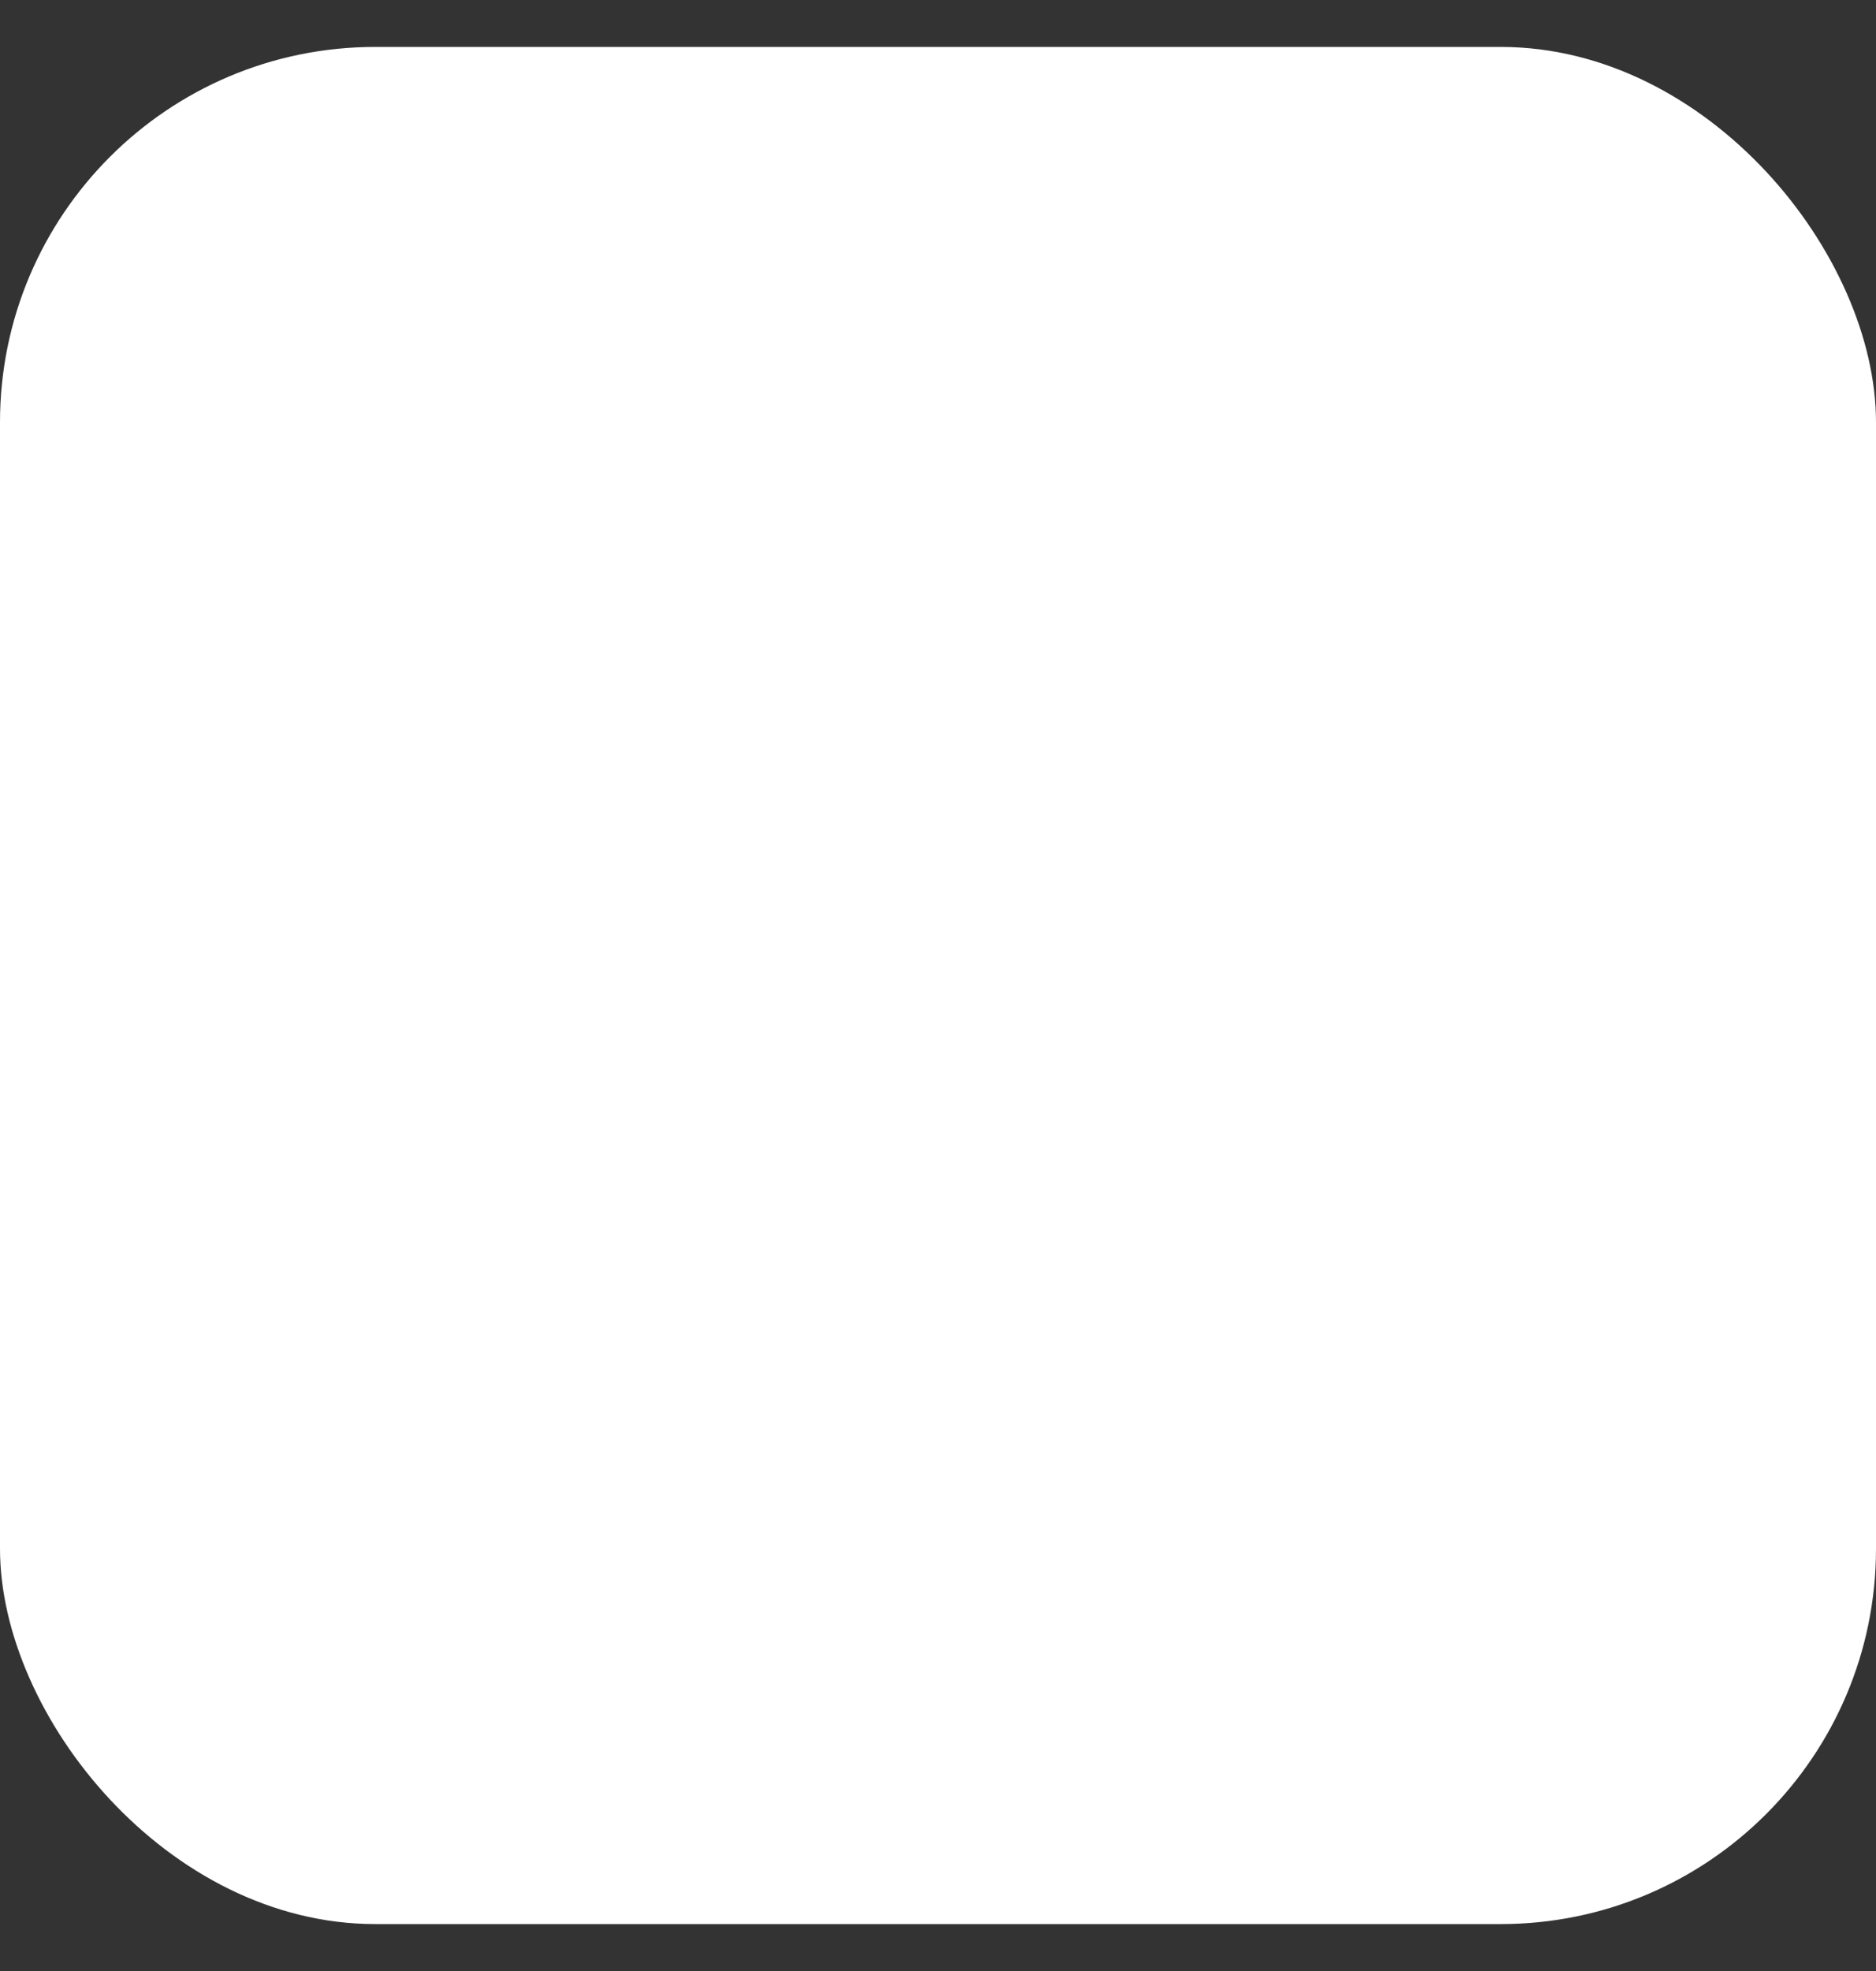 <svg width="20" height="21" viewBox="0 0 20 21" fill="none" xmlns="http://www.w3.org/2000/svg">
<rect x="0" y="0" width="20" height="21" fill="#333333" stroke="none"/>
<g id="checkbox">
<rect id="Rectangle 123" y="0.5" width="20" height="20" rx="4" fill="white"/>
</g>
</svg>
